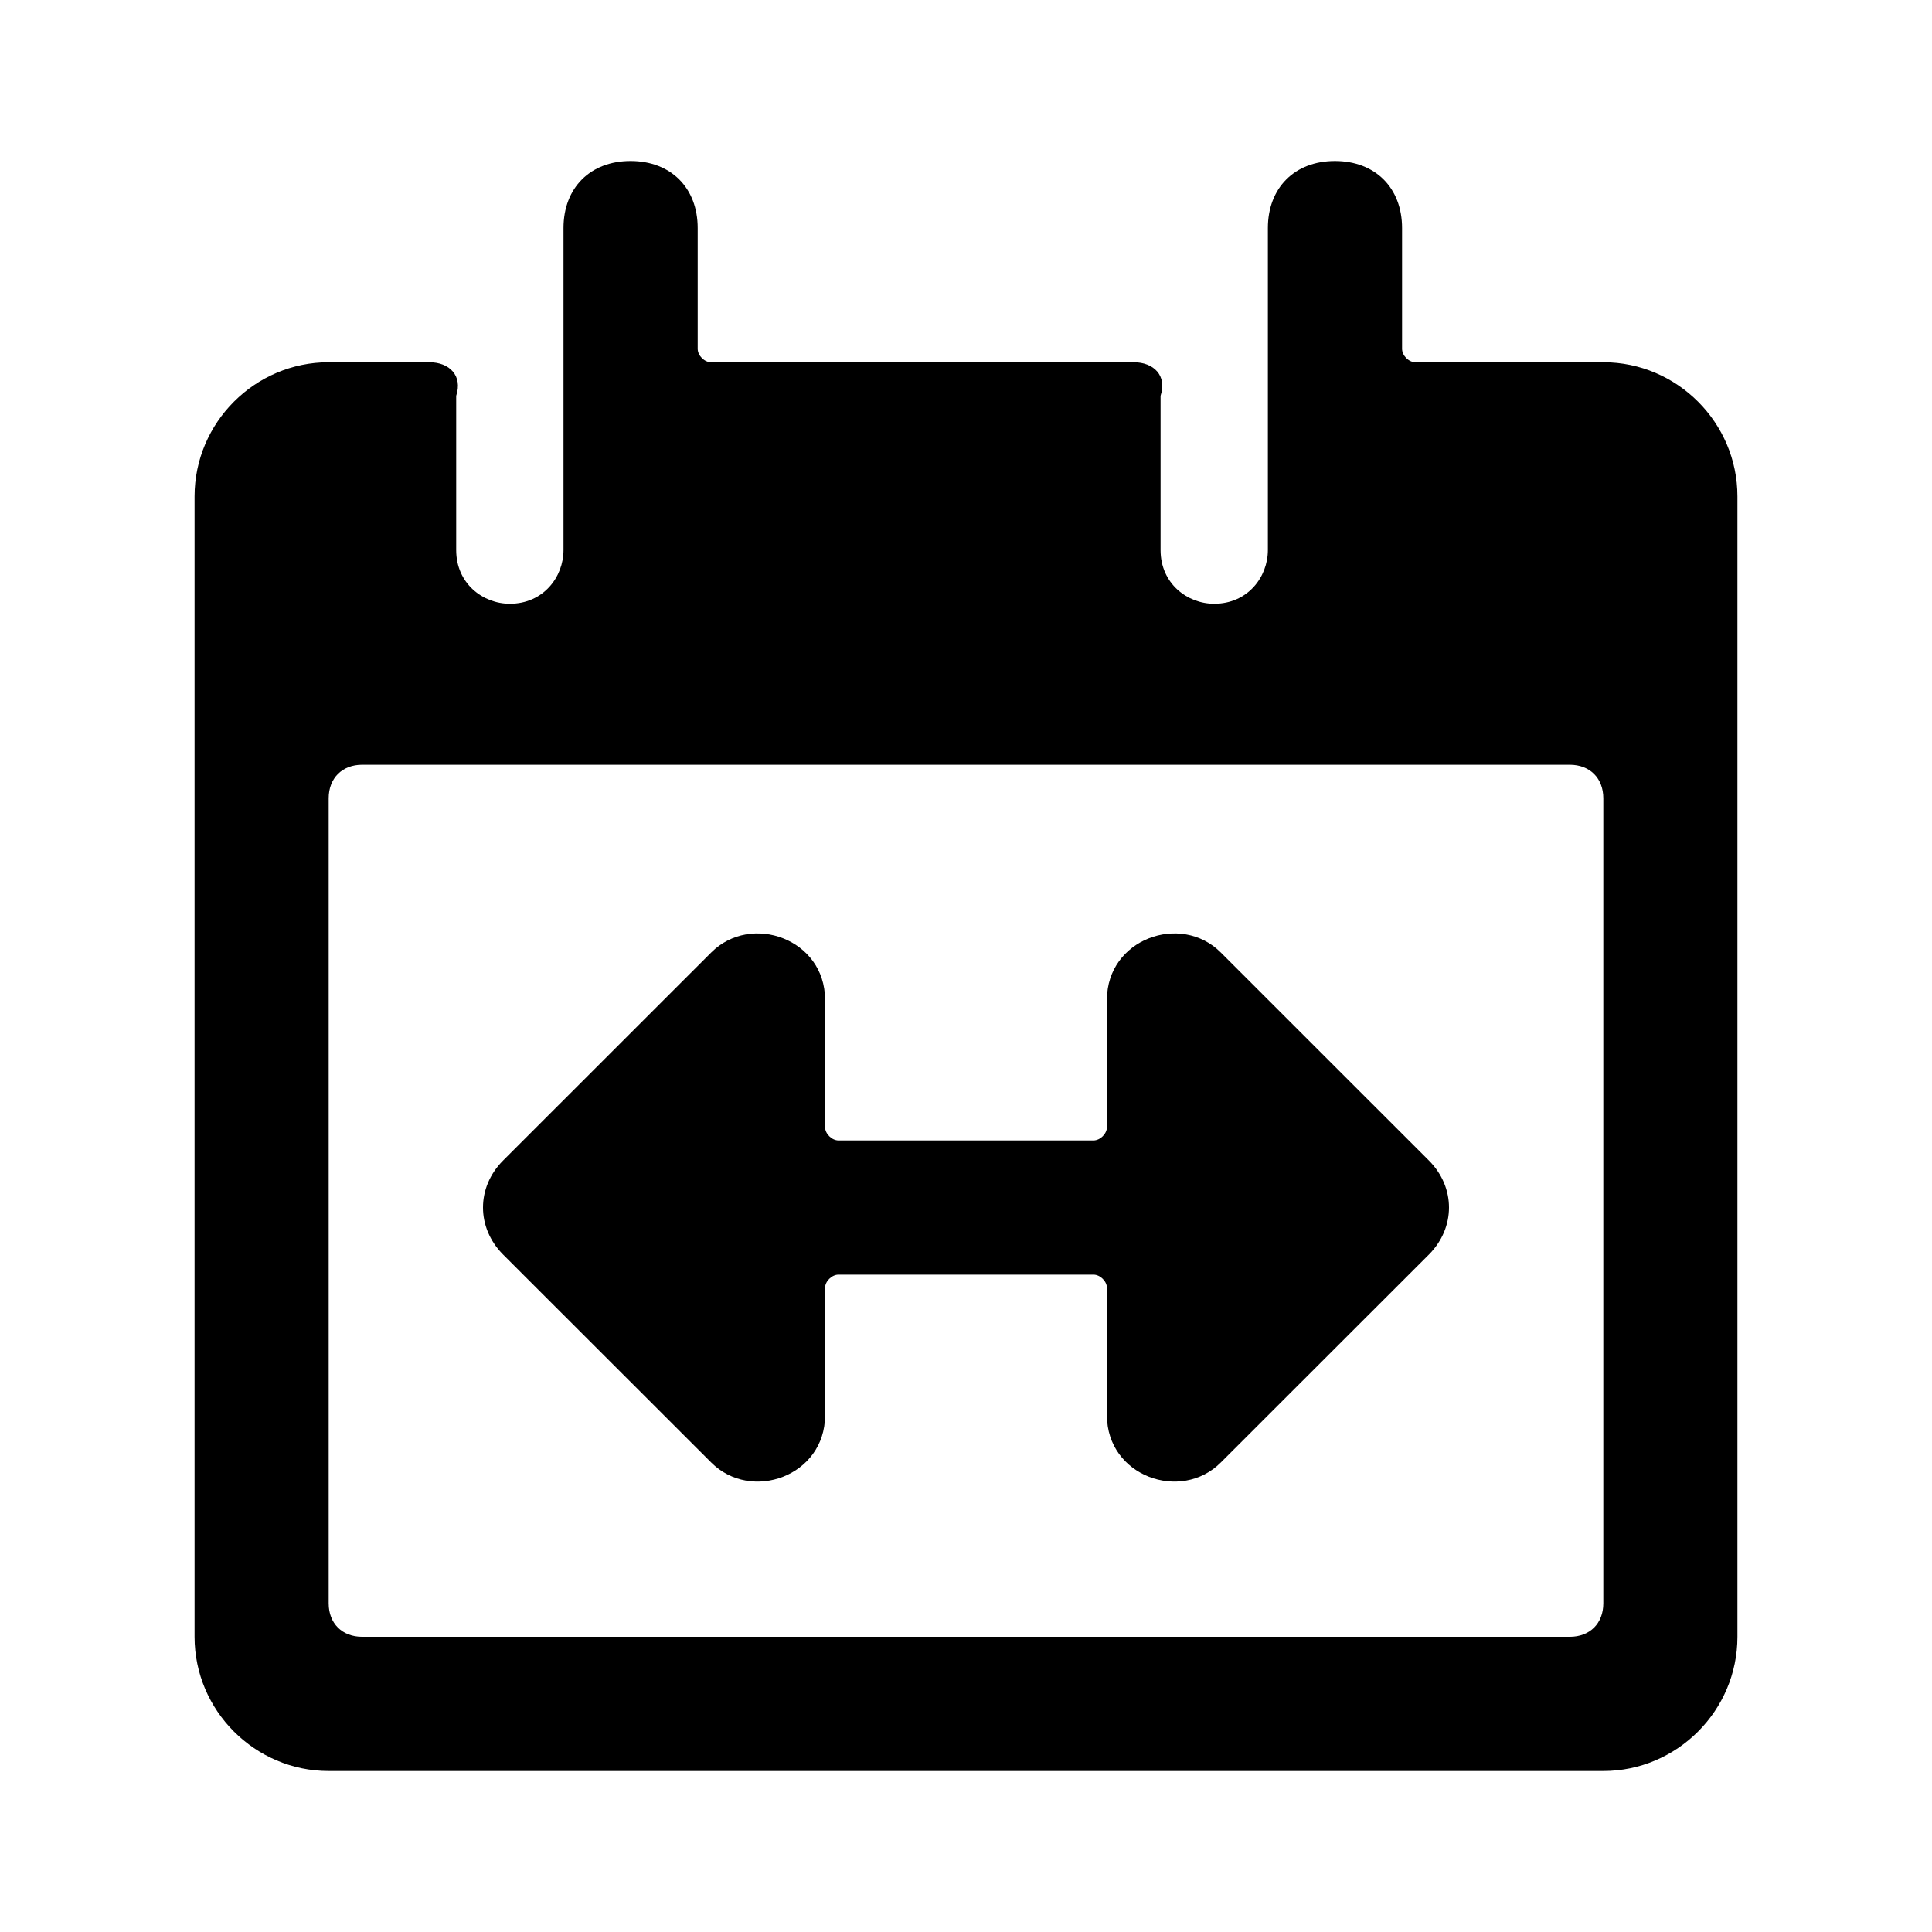 <!--character:3556-->
  <svg width="24" height="24" viewBox="0 0 24 24" >
<path d="M19.917 4.5H17.583C17.5 4.5 17.417 4.417 17.417 4.333V2.833C17.417 2.333 17.083 2 16.583 2C16.083 2 15.75 2.333 15.75 2.833V6.833C15.75 7.167 15.5 7.5 15.083 7.5C14.75 7.5 14.417 7.25 14.417 6.833V4.917C14.5 4.667 14.333 4.5 14.083 4.5H8.833C8.75 4.5 8.667 4.417 8.667 4.333V2.833C8.667 2.333 8.333 2 7.833 2C7.333 2 7 2.333 7 2.833V6.833C7 7.167 6.75 7.5 6.333 7.5C6 7.5 5.667 7.25 5.667 6.833V4.917C5.75 4.667 5.583 4.5 5.333 4.5H4.083C3.167 4.5 2.417 5.25 2.417 6.167V20.333C2.417 21.25 3.167 22 4.083 22H19.917C20.833 22 21.583 21.25 21.583 20.333V6.167C21.583 5.25 20.833 4.5 19.917 4.5ZM13.751 14V12.417C13.751 11.667 14.667 11.333 15.166 11.833L17.751 14.417C18.083 14.75 18.083 15.25 17.751 15.584L15.166 18.167C14.667 18.667 13.751 18.334 13.751 17.584V16C13.751 15.917 13.667 15.834 13.584 15.834H10.416C10.333 15.834 10.249 15.917 10.249 16V17.584C10.249 18.334 9.333 18.667 8.834 18.167L6.249 15.584C5.917 15.25 5.917 14.75 6.249 14.417L8.834 11.833C9.333 11.333 10.249 11.667 10.249 12.417V14C10.249 14.084 10.333 14.167 10.416 14.167H13.584C13.667 14.167 13.751 14.084 13.751 14ZM4.5 20.333C4.25 20.333 4.083 20.167 4.083 19.917V9.917C4.083 9.667 4.25 9.5 4.5 9.5H19.5C19.75 9.5 19.917 9.667 19.917 9.917V19.917C19.917 20.167 19.75 20.333 19.5 20.333H4.5Z" />
</svg>